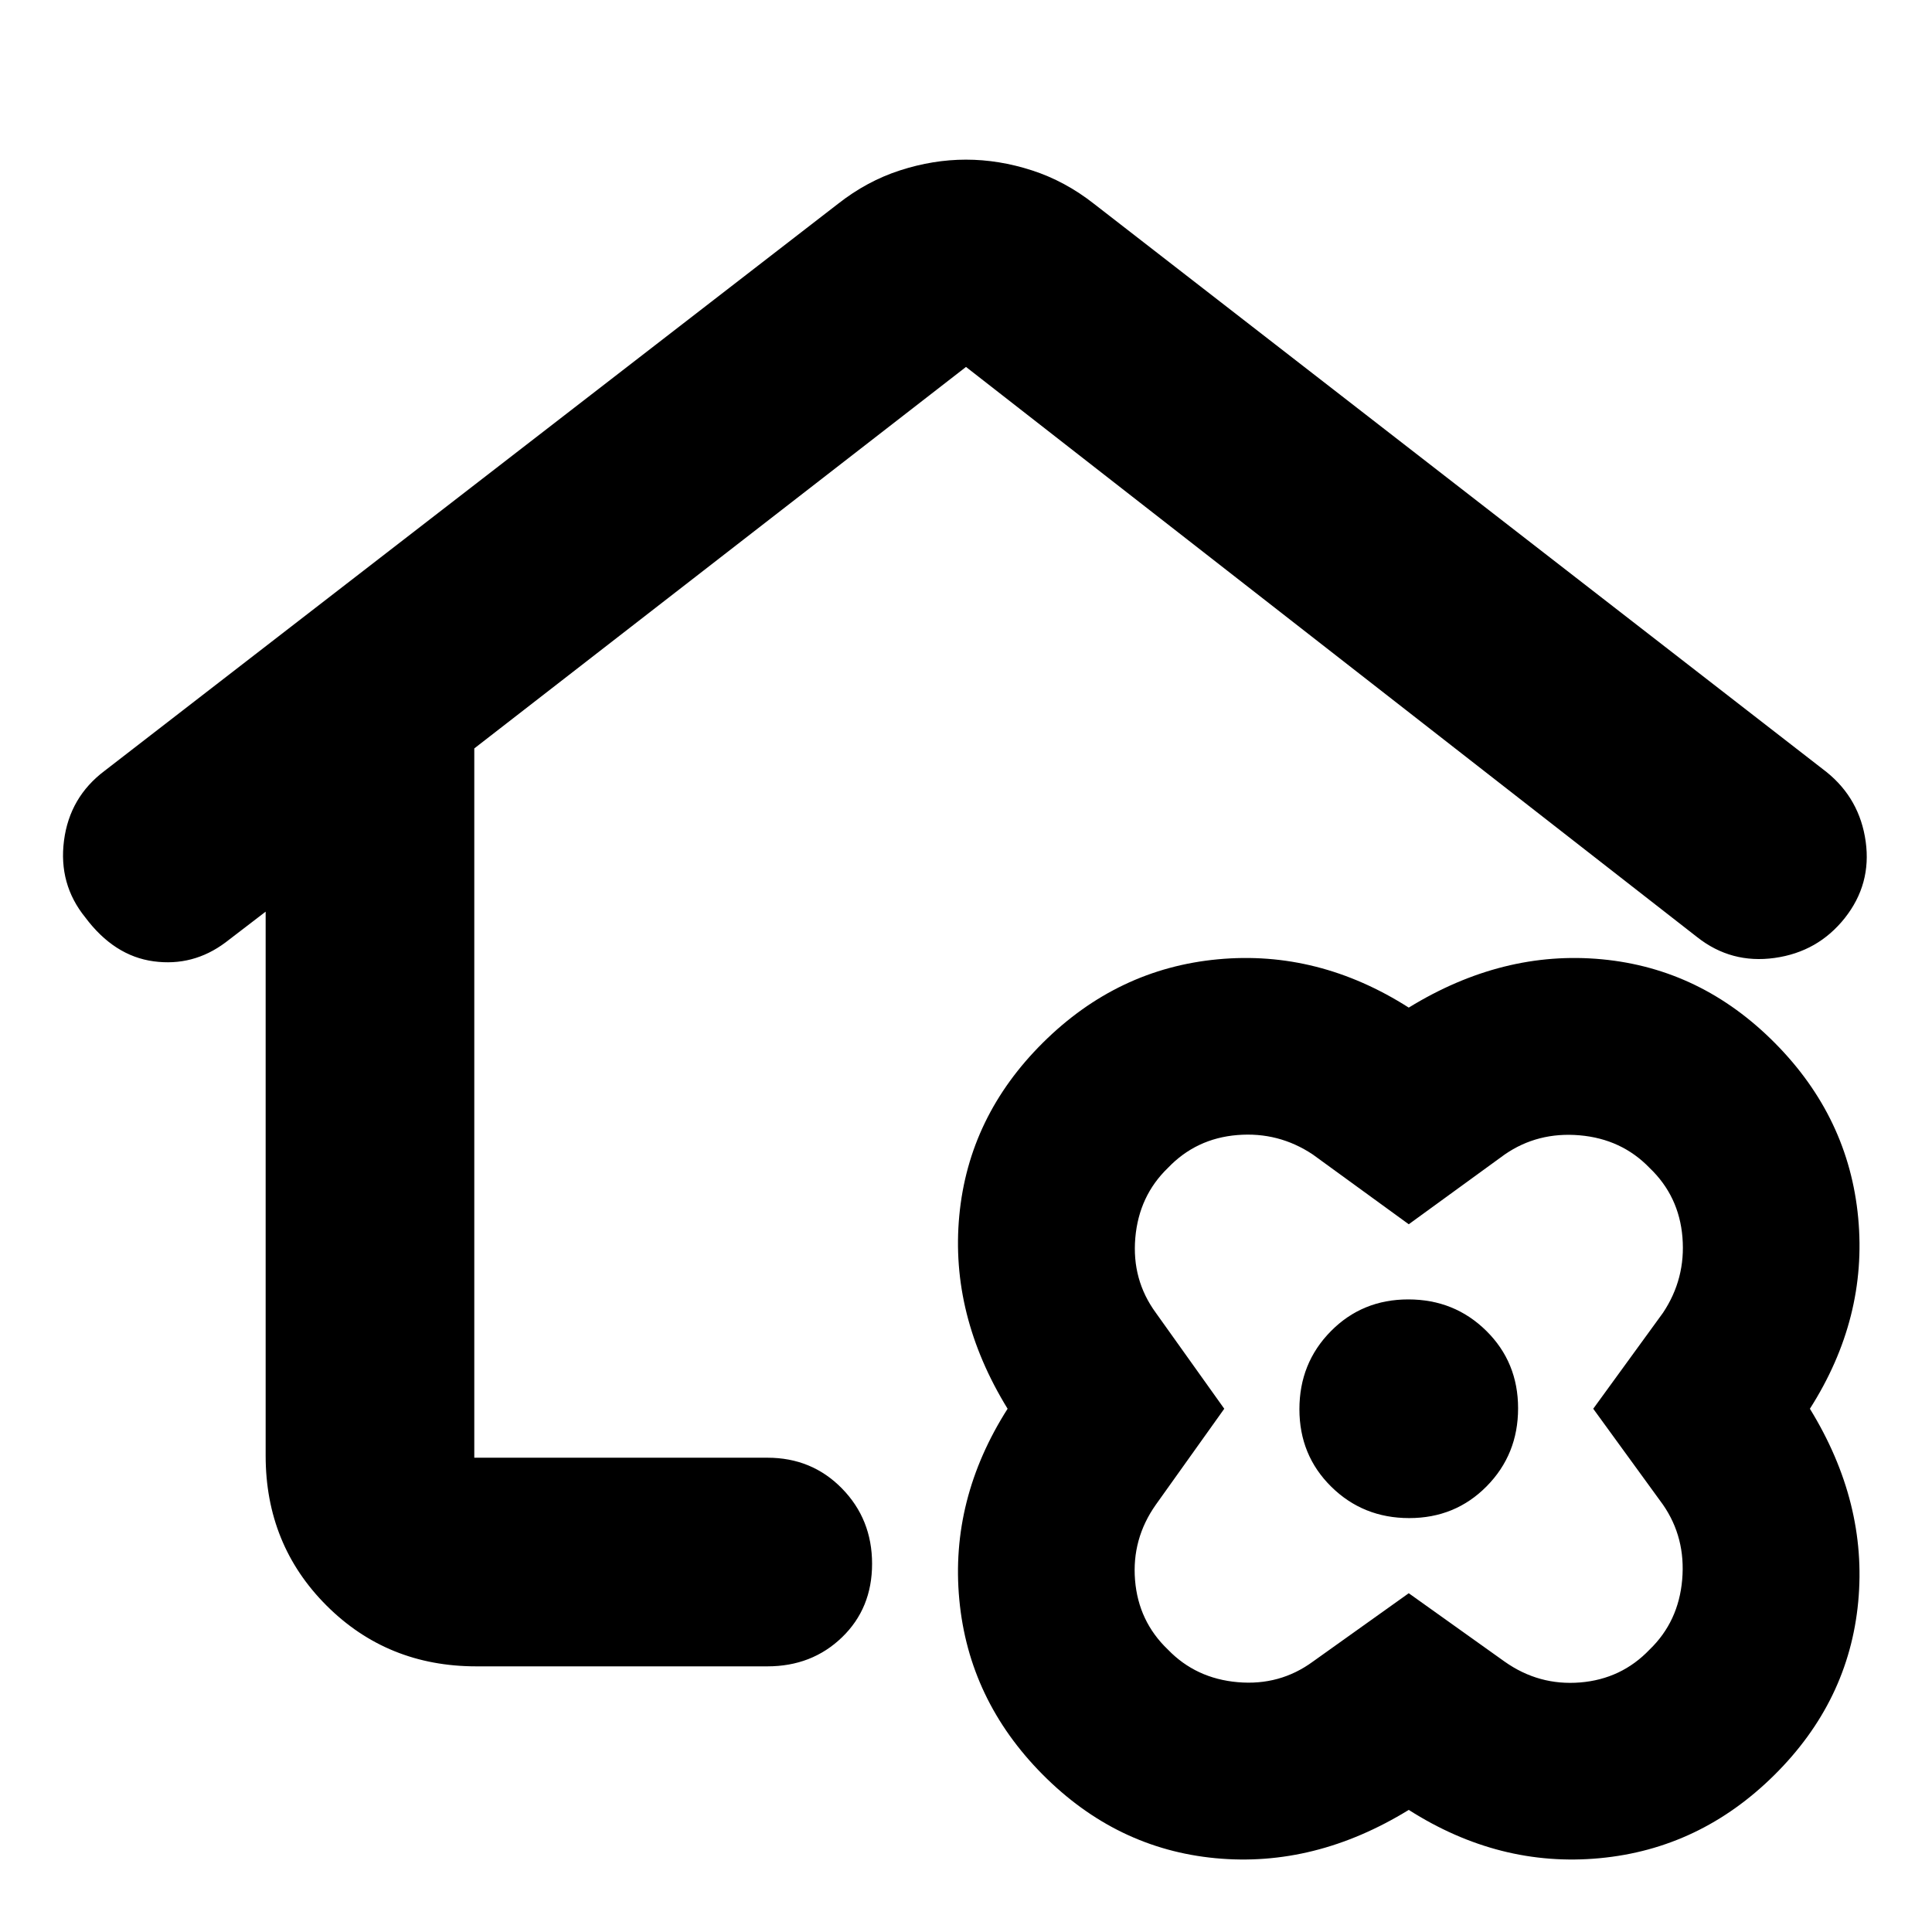 <svg xmlns="http://www.w3.org/2000/svg" height="40" viewBox="0 -960 960 960" width="40"><path d="M480-880.67q16.33 0 32.81 5.34 16.47 5.33 30.86 16.66l364 282.34q16.43 13.3 19.38 34.48 2.95 21.18-10.38 38.02Q903.33-487 881.78-484t-38.45-10.33L480-777.67 235.67-588.11v352.44h145.66q22.1 0 37.05 15.29 14.95 15.28 14.95 37.41 0 22.13-14.95 36.55Q403.43-132 381.33-132H236.67q-44.2 0-74.44-30.23Q132-192.47 132-236.67V-507l-20 15.33q-16.07 12-35.7 9.34Q56.67-485 42.33-504.2 29-520.67 31.8-542.29 34.59-563.92 52-577l364.33-281.67q14.39-11.33 30.86-16.66 16.48-5.34 32.81-5.34Zm0 425.34ZM700-60.67q-46.67 28.67-96 24-49.33-4.66-86-41.66t-41.33-86.84Q472-215 500.67-260q-28.67-46.67-24-96 4.66-49.33 41.66-86t86.84-41.33Q655-488 700-459.33q46.67-28.67 96-24 49.33 4.66 86 41.66t41.33 86.84Q928-305 899.33-260q28.67 46.67 24 96-4.66 49.33-41.66 86t-86.84 41.33Q745-32 700-60.67Zm0-107.66 47.67 34q17 12 37.5 10.33t34.5-16.33q14.4-13.89 16.2-34.75 1.8-20.85-9.54-37.25L791.67-260l34.66-47.67q11.34-17 9.67-37.5t-16.33-34.5q-13.89-14.4-34.75-16.2-20.85-1.8-37.25 9.54L700-351.67l-47.67-34.66q-17-11.34-37.5-9.67t-34.5 16.33q-14.4 13.89-16.2 34.75-1.8 20.85 10.2 37.25l34 47.67-34 47.67q-12 17-10.33 37.5t16.33 34.5q13.89 14.4 34.75 16.2 20.85 1.8 37.25-10.2l47.67-34Zm.22-37.34q22.91 0 38.51-15.82 15.6-15.82 15.6-38.73 0-22.91-15.82-38.51-15.82-15.6-38.73-15.6-22.91 0-38.51 15.82-15.6 15.82-15.6 38.73 0 22.91 15.82 38.51 15.82 15.6 38.73 15.6ZM700-260Z"/></svg>